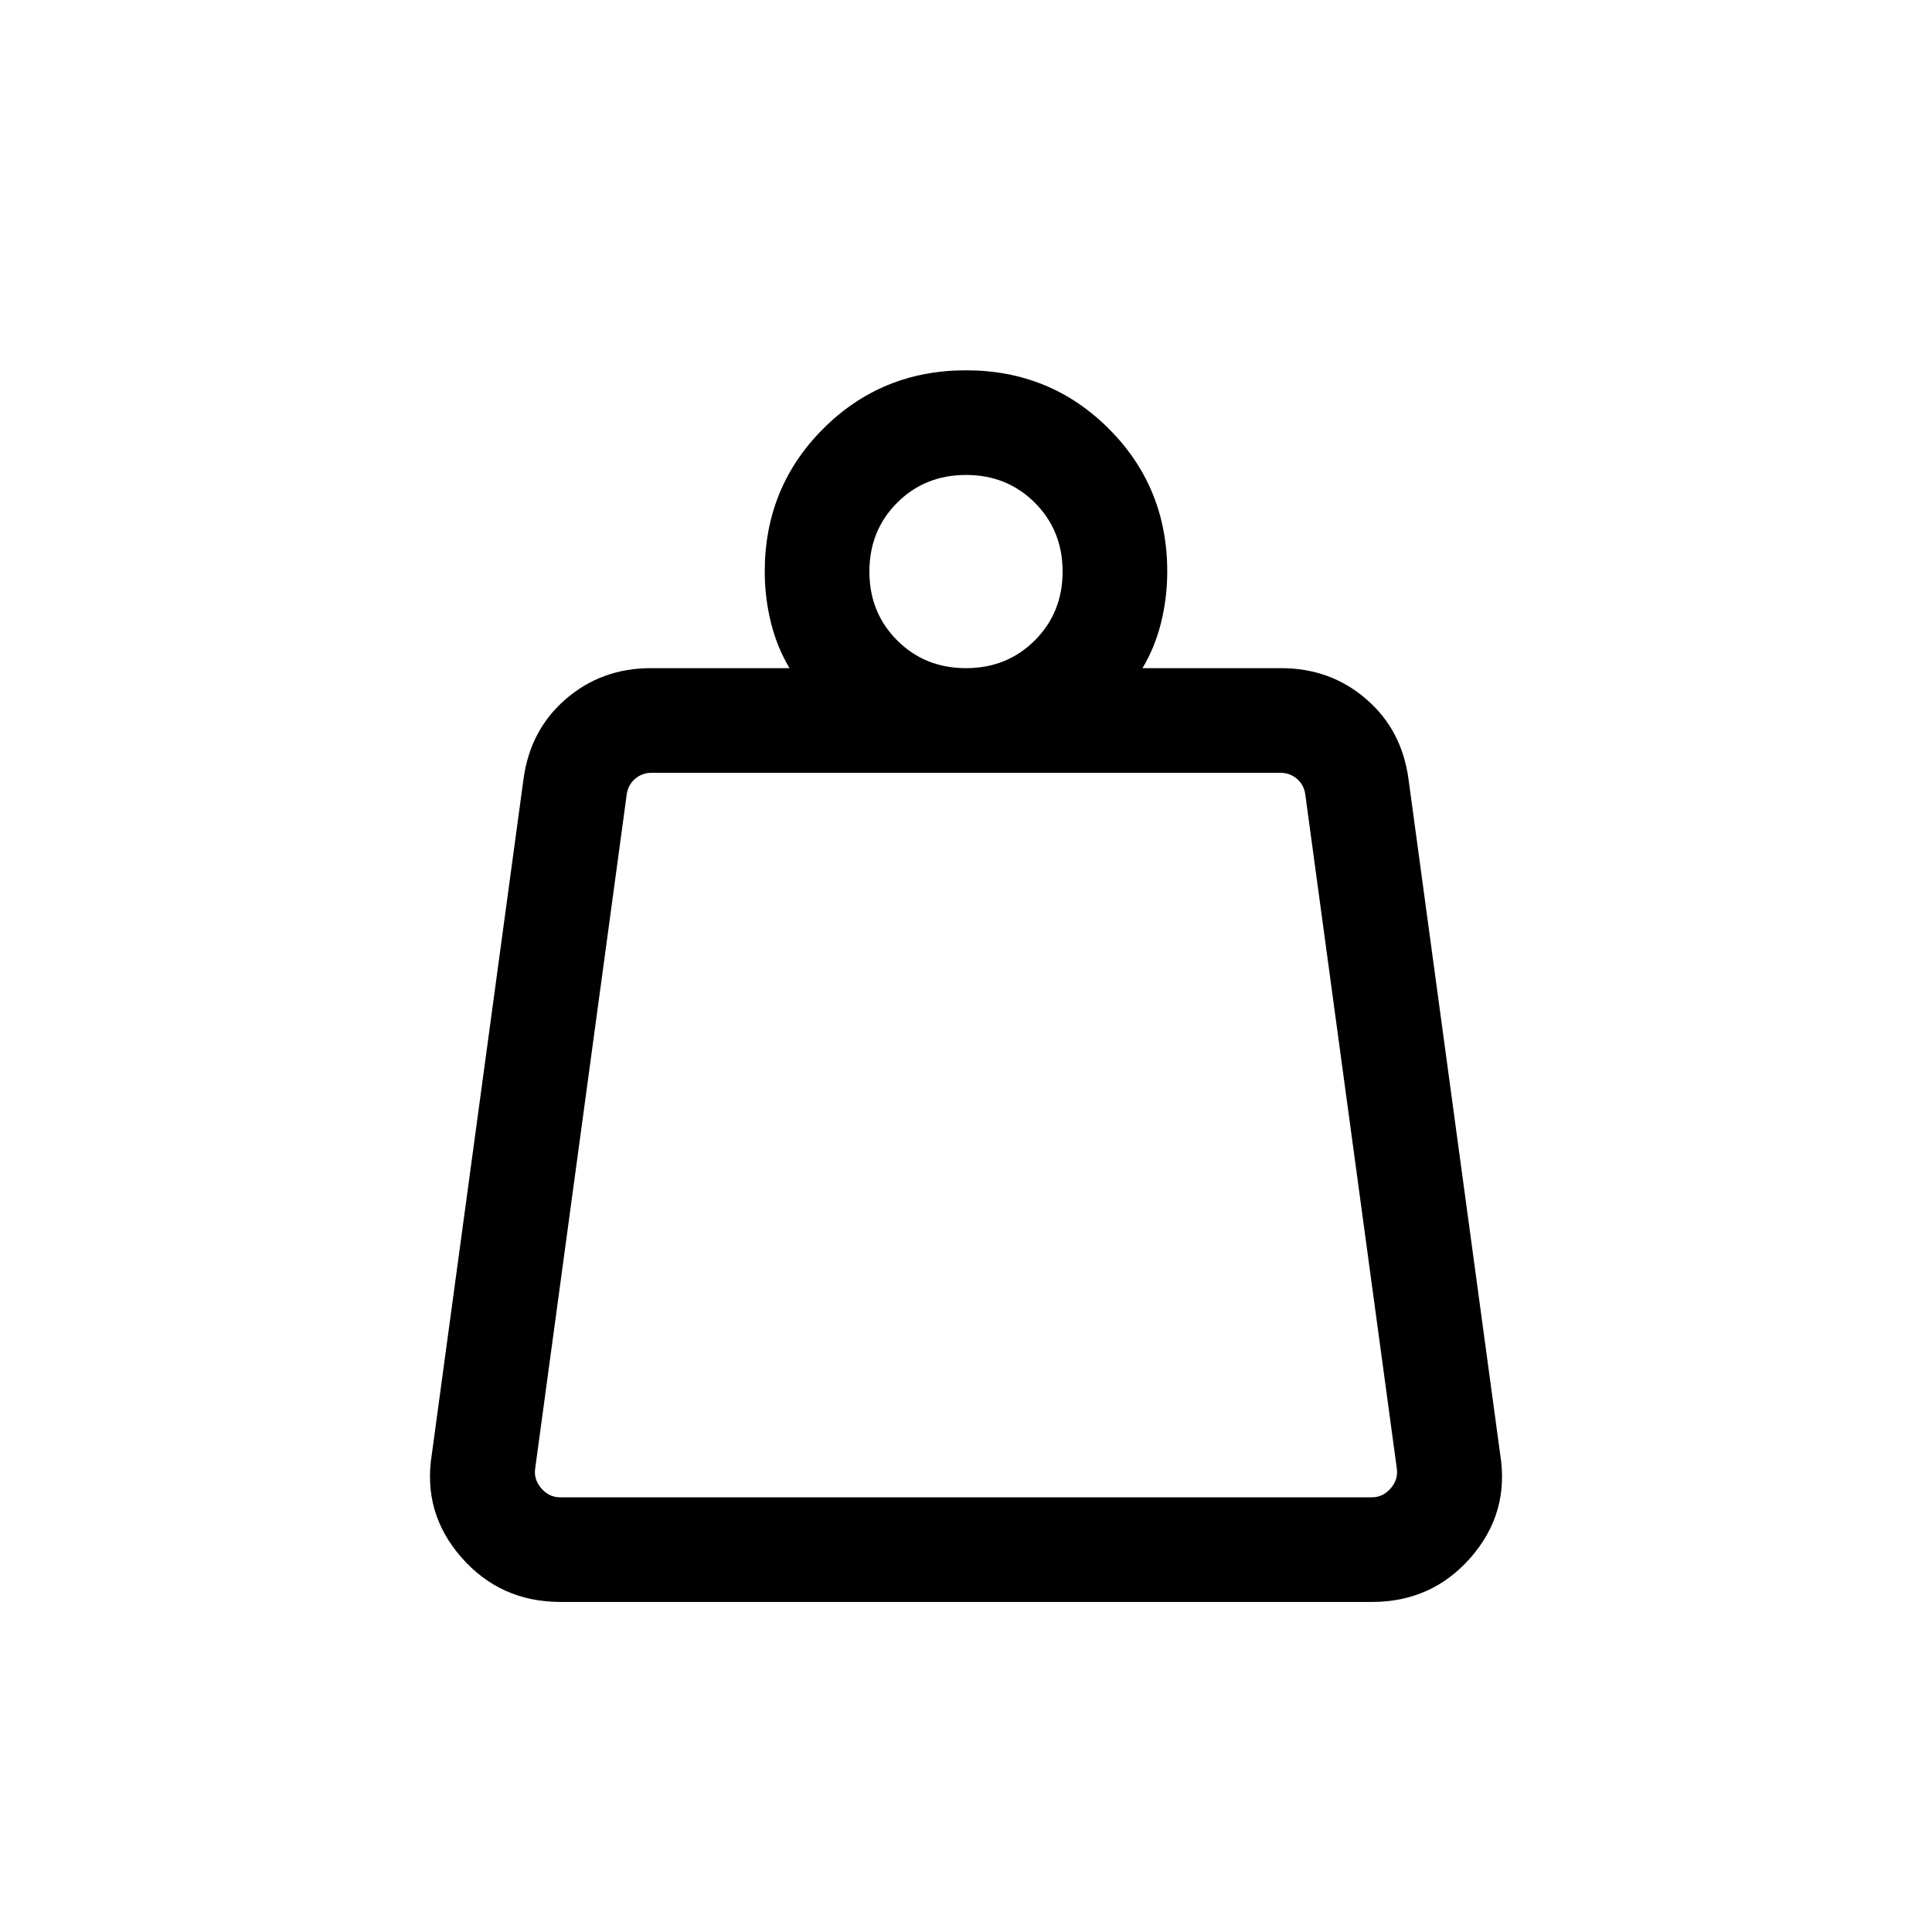 <svg xmlns="http://www.w3.org/2000/svg" height="20" viewBox="0 -960 960 960" width="20"><path d="M278.232-216h403.536q5.385 0 9.232-4.423 3.846-4.424 3.077-9.809l-45.538-335.383q-.77-4.615-4.232-7.5Q640.846-576 636.23-576H323.77q-4.616 0-8.077 2.885-3.462 2.885-4.232 7.5l-45.538 335.383q-.769 5.385 3.077 9.809 3.847 4.423 9.232 4.423ZM480-627.999q20.4 0 34.2-13.8 13.8-13.8 13.8-34.2 0-20.4-13.8-34.2-13.8-13.8-34.2-13.8-20.4 0-34.2 13.8-13.8 13.8-13.8 34.2 0 20.4 13.8 34.2 13.8 13.8 34.2 13.8Zm87.691 0h68.924q24.469 0 42.273 15.385 17.803 15.384 21.034 40.077l45.538 335.382q4.615 28.978-14.655 51.066t-49.084 22.088H278.507q-29.813 0-49.198-22.088-19.384-22.088-14.769-51.066l45.538-335.382q3.231-24.693 21.034-40.077 17.804-15.385 42.273-15.385h68.924q-6.154-10.23-9.231-22.615-3.077-12.385-3.077-25.385 0-41.922 29.038-70.96 29.039-29.038 70.961-29.038t70.961 29.038q29.038 29.038 29.038 70.96 0 13-3.077 25.385-3.077 12.385-9.231 22.615ZM264.769-216h430.462-430.462Z"/></svg>